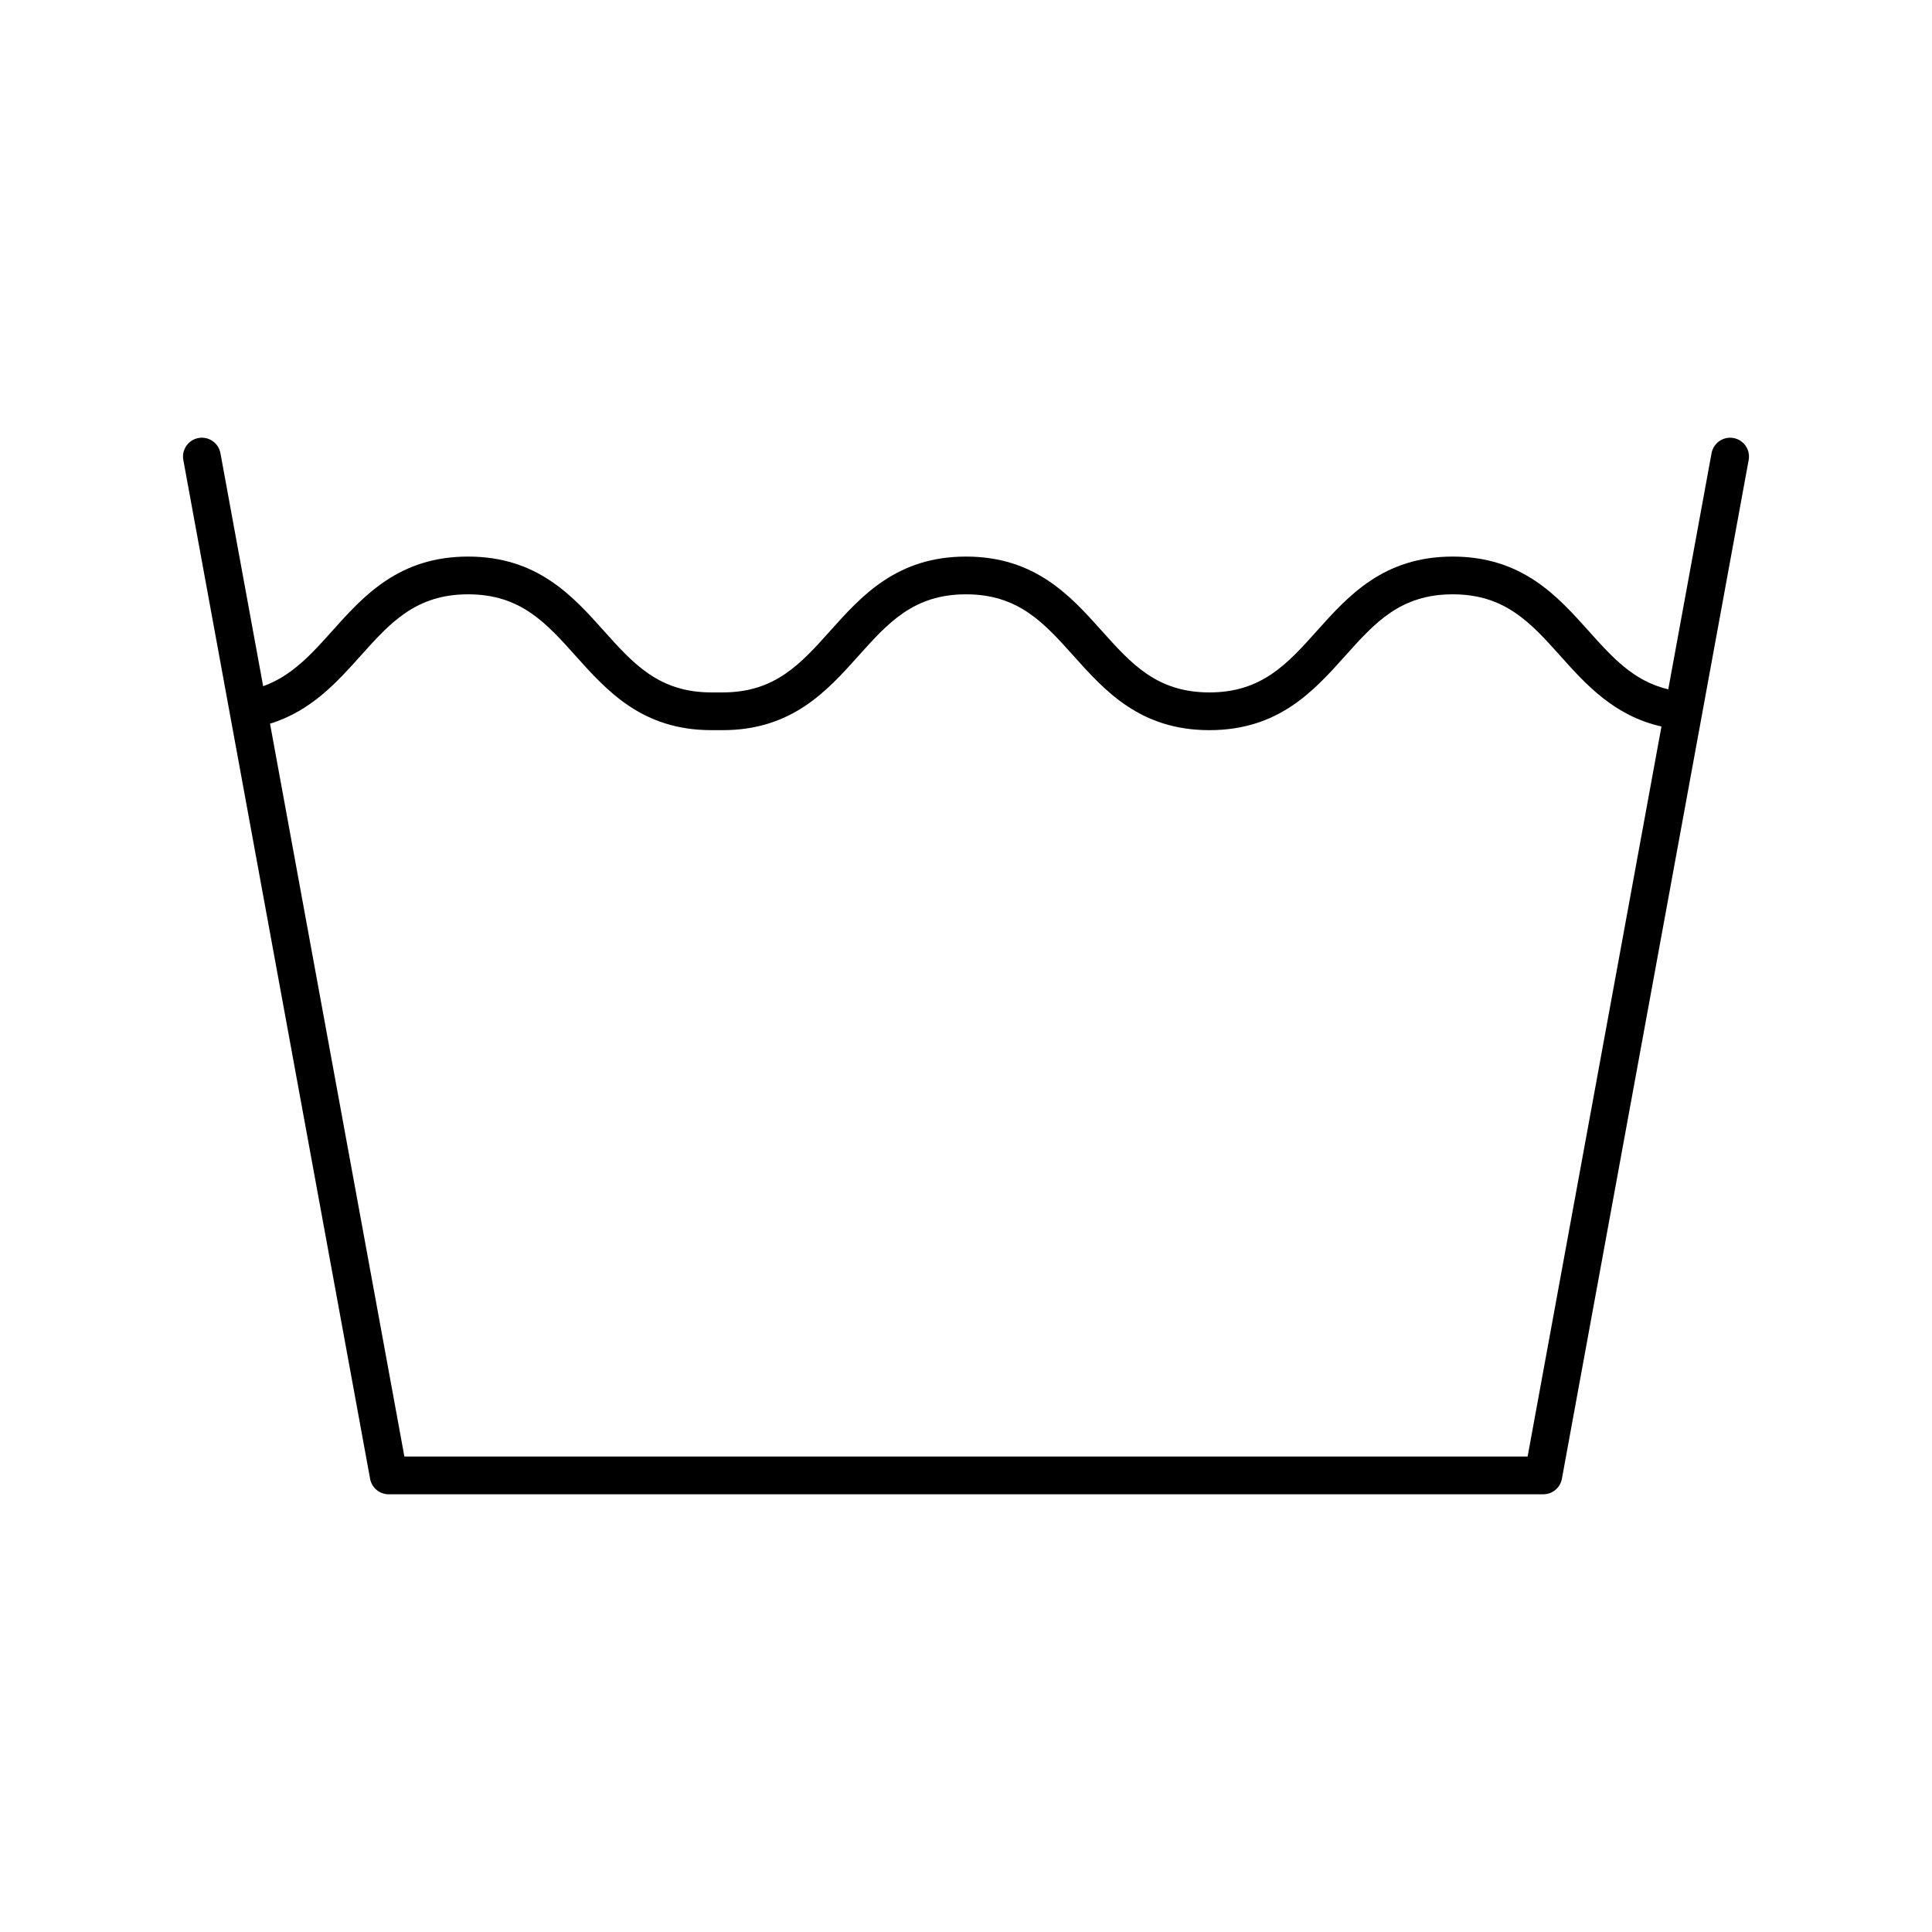 <svg id="washing" enable-background="new 0 0 512 512" height="512" viewBox="0 0 512 512" width="512" xmlns="http://www.w3.org/2000/svg"><path d="m409 396h-306c-2.414 0-4.483-1.725-4.918-4.099l-49.5-270c-.498-2.716 1.3-5.322 4.016-5.82 2.72-.498 5.322 1.3 5.82 4.016l11.322 61.754c7.629-2.731 12.853-8.562 18.341-14.688 8.256-9.217 17.615-19.664 35.974-19.664 18.354 0 27.709 10.447 35.963 19.665 7.85 8.765 14.629 16.335 28.514 16.335h2.988c13.884 0 20.664-7.57 28.513-16.335 8.255-9.218 17.611-19.665 35.967-19.665 18.355 0 27.714 10.446 35.97 19.662 7.854 8.767 14.636 16.338 28.53 16.338 13.888 0 20.667-7.571 28.518-16.336 8.255-9.217 17.61-19.664 35.963-19.664 18.364 0 27.725 10.446 35.982 19.662 6.373 7.112 11.961 13.346 21.146 15.519l11.474-62.583c.499-2.716 3.108-4.513 5.819-4.016 2.717.498 4.515 3.104 4.017 5.82l-49.5 270c-.436 2.374-2.505 4.099-4.919 4.099zm-301.833-10h297.667l35.471-193.476c-12.555-2.805-20.081-11.205-26.788-18.689-7.854-8.765-14.638-16.335-28.535-16.335-13.885 0-20.664 7.57-28.514 16.335-8.255 9.218-17.611 19.665-35.967 19.665-18.361 0-27.721-10.448-35.979-19.666-7.852-8.764-14.633-16.334-28.522-16.334-13.887 0-20.667 7.571-28.518 16.336-8.254 9.217-17.61 19.664-35.963 19.664h-2.988c-18.354 0-27.709-10.447-35.963-19.665-7.85-8.765-14.629-16.335-28.514-16.335-13.892 0-20.673 7.57-28.526 16.336-6.165 6.882-13.077 14.598-23.968 17.948z" fill="rgb(0,0,0)"/></svg>